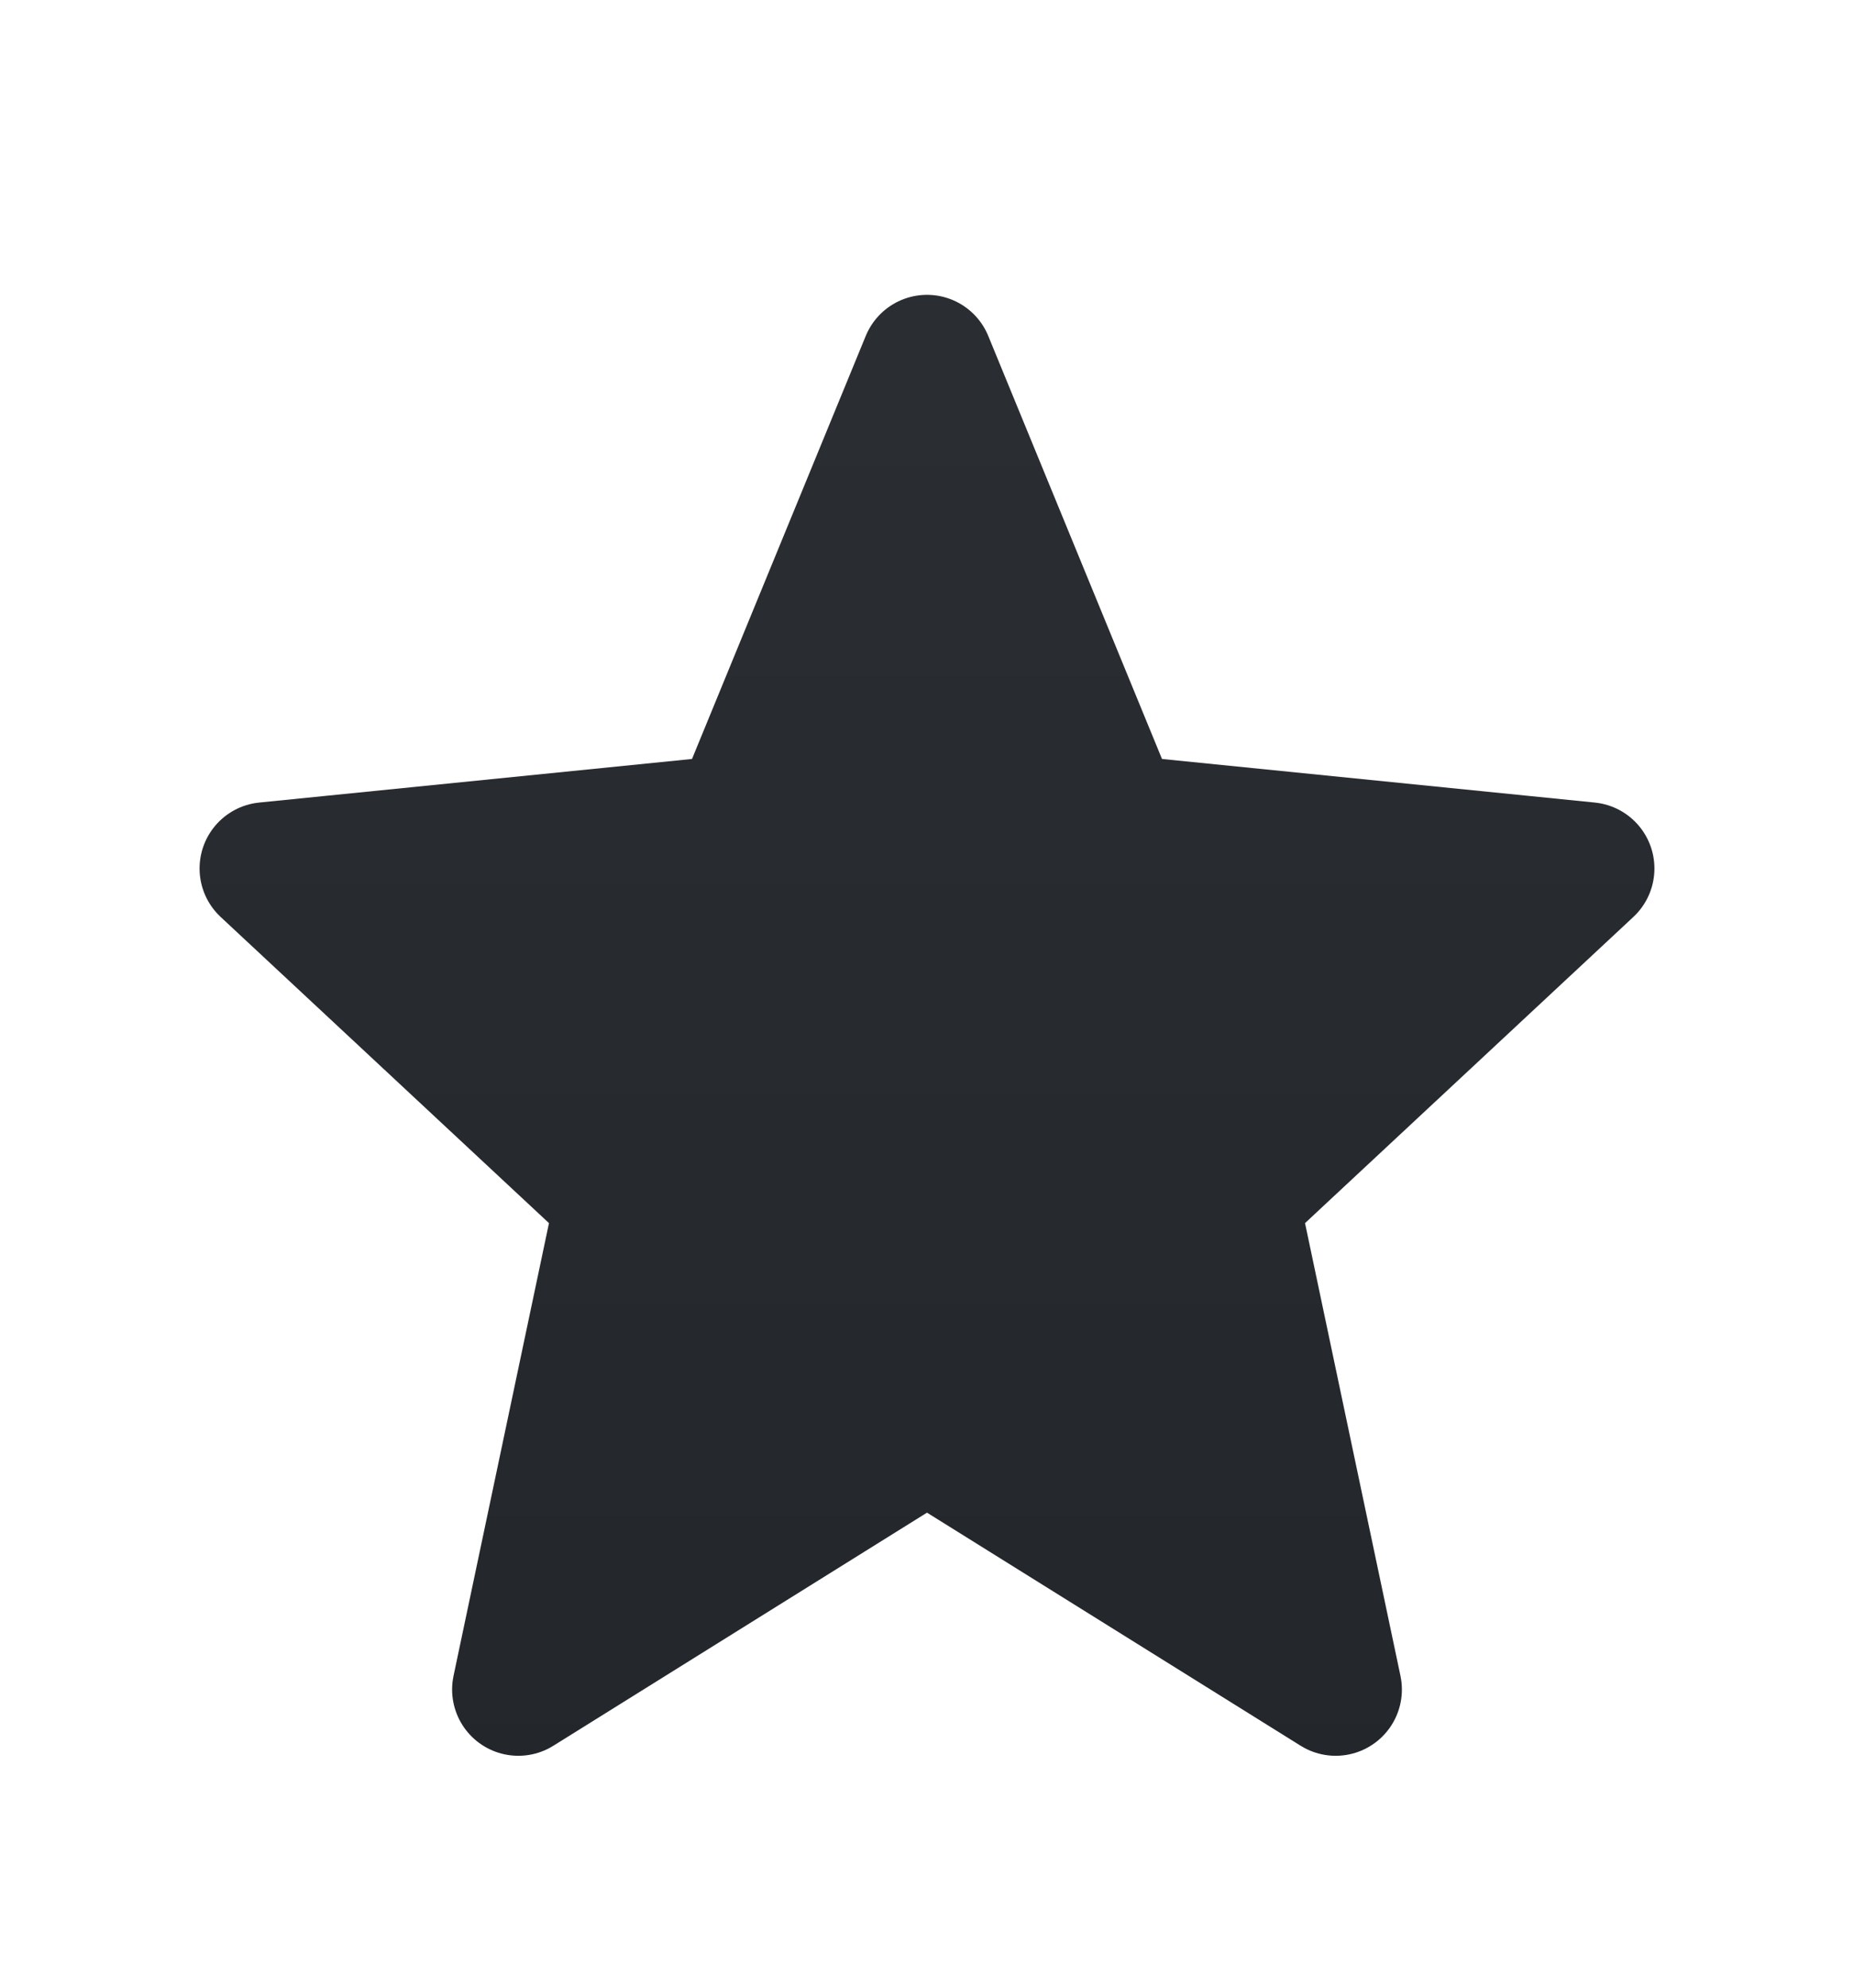 <svg width="14" height="15" viewBox="0 0 14 15" fill="none" xmlns="http://www.w3.org/2000/svg">
<path d="M7 2.725L8.426 6.195L11.993 6.554L9.307 9.057L10.086 12.75L7 10.826L3.914 12.75L4.693 9.057L2.007 6.554L5.574 6.195L7 2.725Z" fill="url(#paint0_linear_1_8587)" stroke="url(#paint1_linear_1_8587)" stroke-linecap="round" stroke-linejoin="round"/>
<defs>
<linearGradient id="paint0_linear_1_8587" x1="7" y1="2.725" x2="7" y2="13.808" gradientUnits="userSpaceOnUse">
<stop stop-color="#2A2D32"/>
<stop offset="1" stop-color="#23262A"/>
</linearGradient>
<linearGradient id="paint1_linear_1_8587" x1="7" y1="2.725" x2="7" y2="13.808" gradientUnits="userSpaceOnUse">
<stop stop-color="#2A2D32"/>
<stop offset="1" stop-color="#23262A"/>
</linearGradient>
</defs>
</svg>
